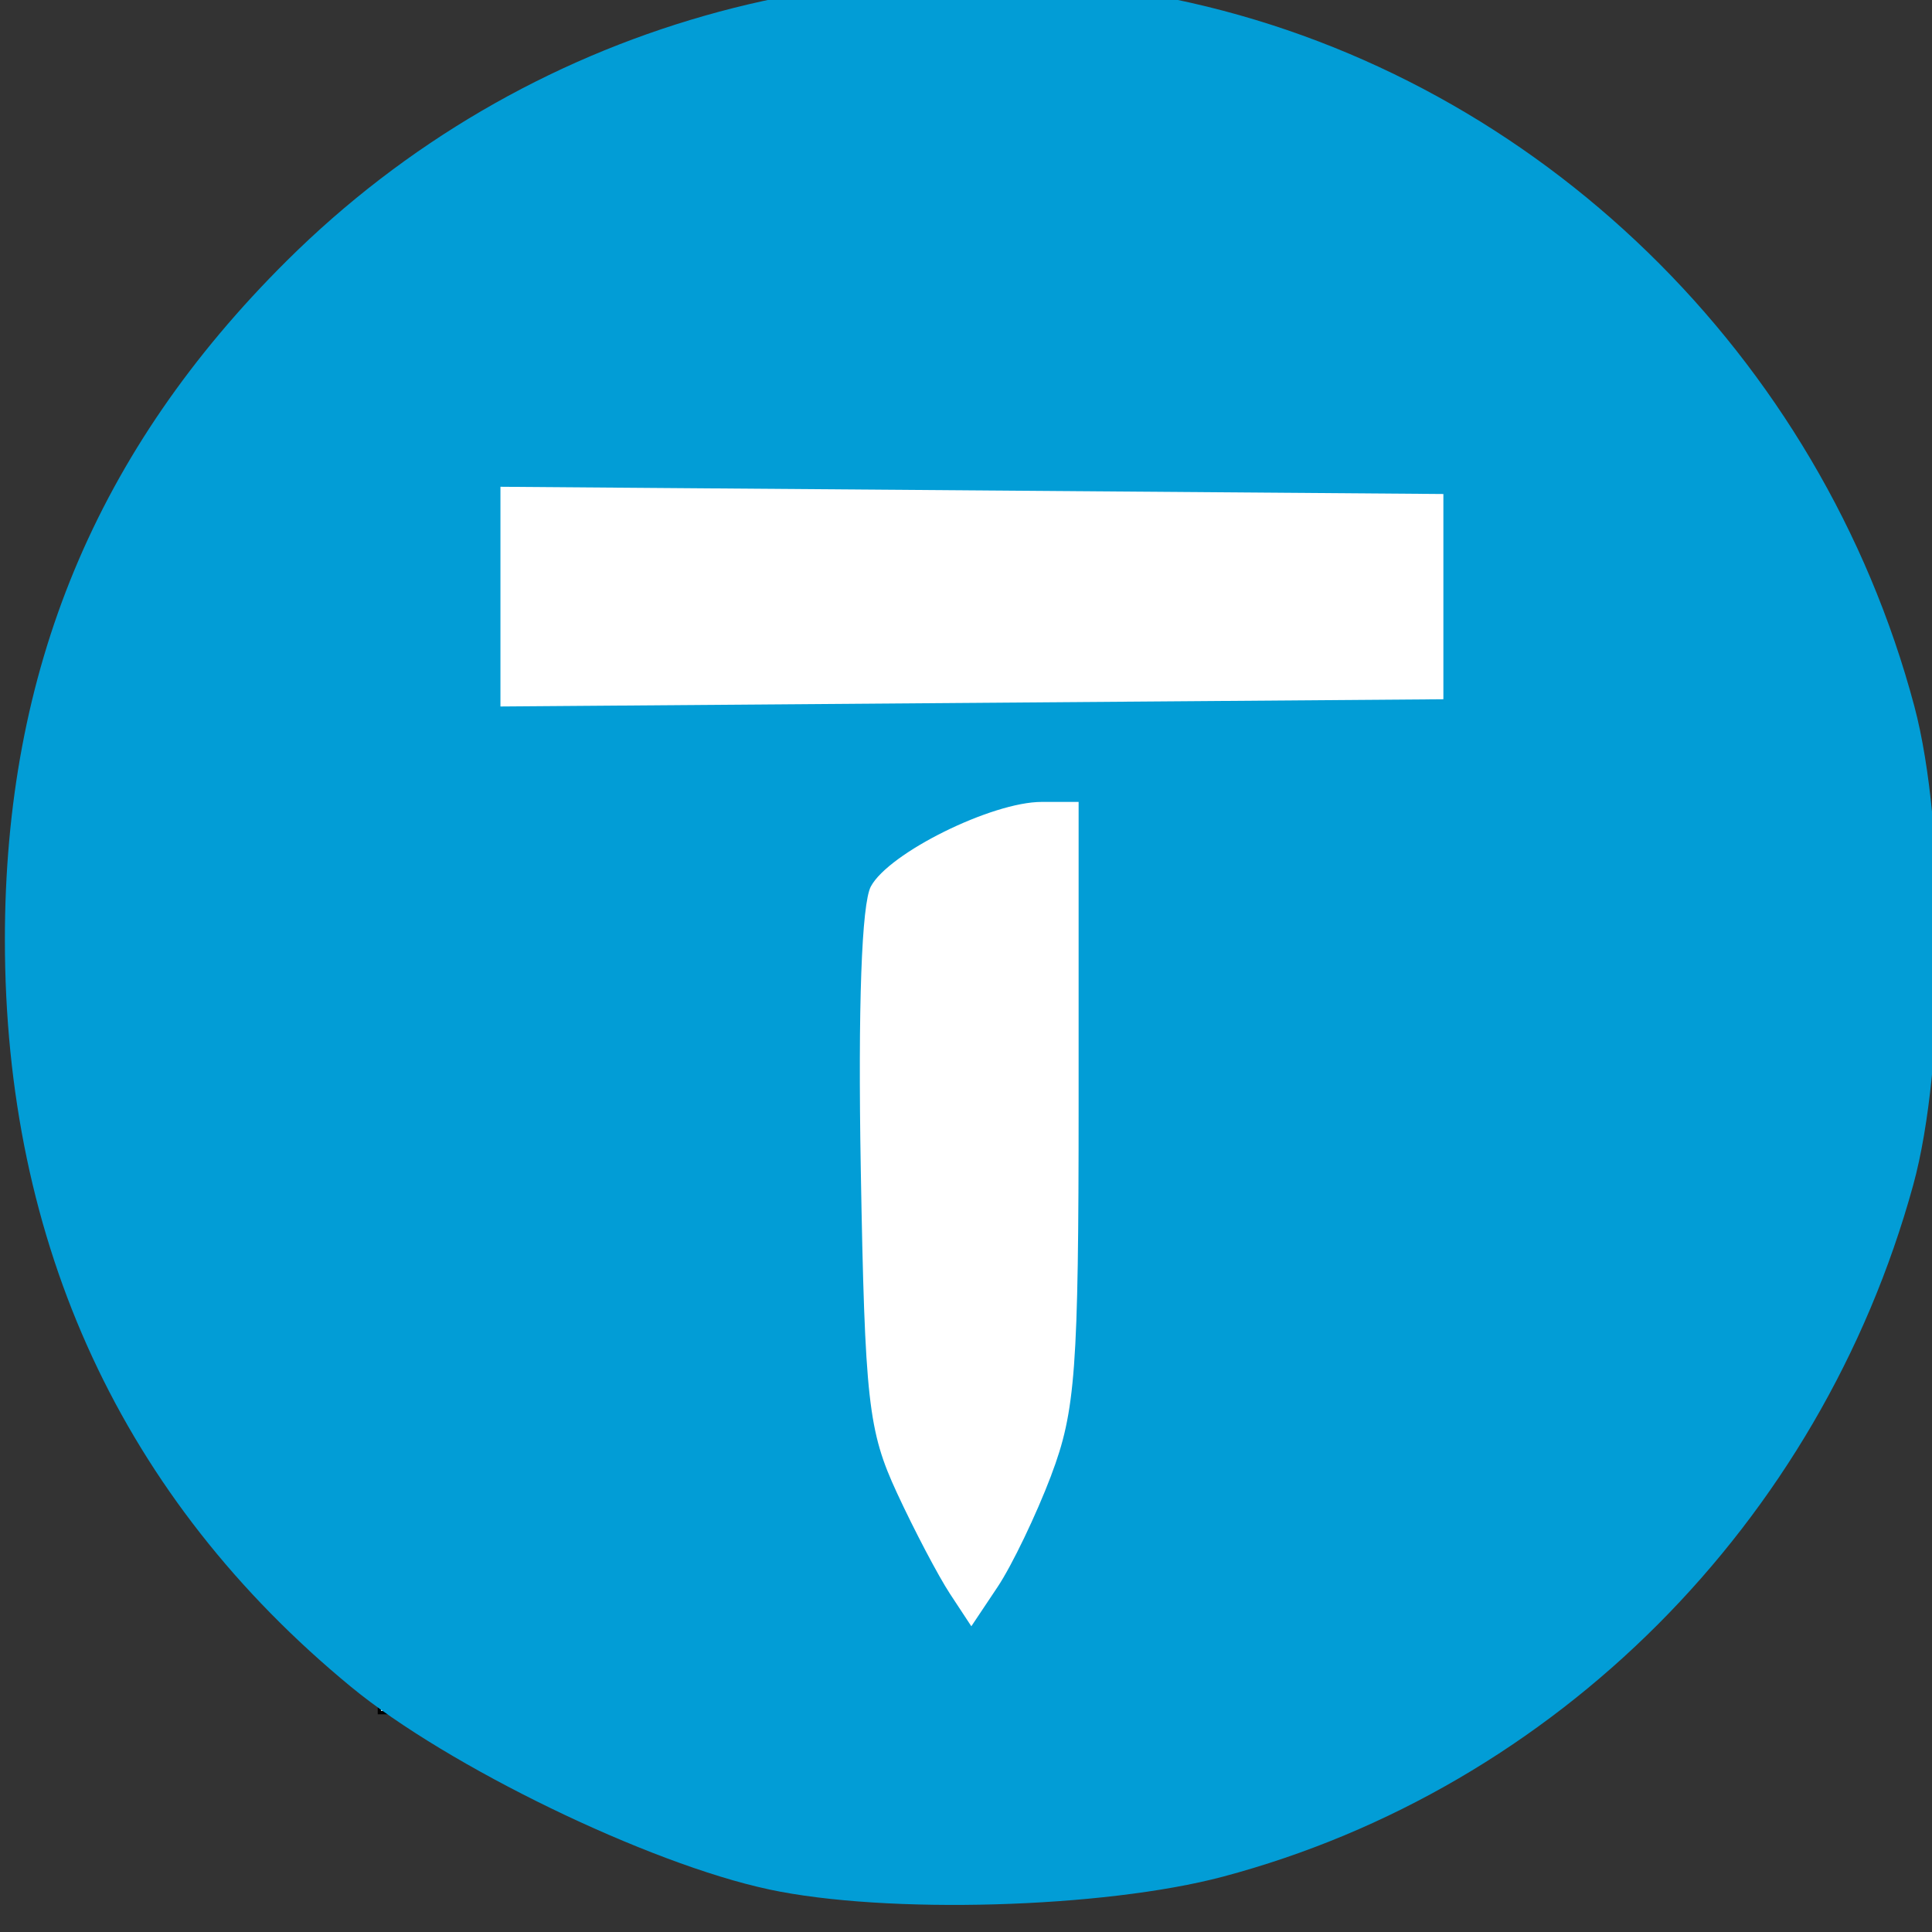 <?xml version="1.0" encoding="UTF-8" standalone="no"?>
<svg
   xmlns:dc="http://purl.org/dc/elements/1.1/"
   xmlns:cc="http://creativecommons.org/ns#"
   xmlns:rdf="http://www.w3.org/1999/02/22-rdf-syntax-ns#"
   xmlns:svg="http://www.w3.org/2000/svg"
   xmlns="http://www.w3.org/2000/svg"
   xmlns:sodipodi="http://sodipodi.sourceforge.net/DTD/sodipodi-0.dtd"
   xmlns:inkscape="http://www.inkscape.org/namespaces/inkscape"
   width="6.35mm"
   height="6.35mm"
   viewBox="0 0 6.35 6.35"
   version="1.1"
   id="svg8"
   inkscape:version="1.0.2-2 (e86c870879, 2021-01-15)"
   sodipodi:docname="thumbtack.svg">
  <rect x="0" y="0" width="6.35" height="6.35" fill="#333333" stroke="none"/>
  <defs
     id="defs2" />
  <sodipodi:namedview
     id="base"
     pagecolor="#ffffff"
     bordercolor="#666666"
     borderopacity="1.0"
     inkscape:pageopacity="0.0"
     inkscape:pageshadow="2"
     inkscape:zoom="2.8284271"
     inkscape:cx="-1.6871316"
     inkscape:cy="34.404218"
     inkscape:document-units="mm"
     inkscape:current-layer="layer2"
     inkscape:document-rotation="0"
     showgrid="false"
     fit-margin-top="0"
     fit-margin-left="0"
     fit-margin-right="0"
     fit-margin-bottom="0"
     inkscape:window-width="1620"
     inkscape:window-height="1018"
     inkscape:window-x="-6"
     inkscape:window-y="-6"
     inkscape:window-maximized="1" />
  <g
     inkscape:label="Layer 1"
     inkscape:groupmode="layer"
     id="layer1"
     transform="translate(-73.57,-156.036)">
    <g
       inkscape:groupmode="layer"
       id="layer2"
       inkscape:label="background">
      <rect
         style="fill:#ffffff;stroke:#000000;stroke-width:0.011"
         id="rect898"
         width="3.725"
         height="4.449"
         x="74.817"
         y="157.216" />
    </g>
    <g
       id="g873"
       transform="matrix(0.171,0,0,0.17,49.559,130.833)">
      <path
         style="fill:#029dd6;stroke-width:0.265"
         d="m 155.194,184.782 c -2.324,-0.5 -6.175,-2.378 -8.033,-3.917 -4.388,-3.634 -6.652,-8.55 -6.652,-14.443 0,-5.211 1.754,-9.463 5.415,-13.124 4.553,-4.553 11.075,-6.425 17.384,-4.99 6.687,1.521 12.106,6.821 13.902,13.598 0.62,2.341 0.61,6.95 -0.022,9.26 -1.784,6.528 -6.875,11.659 -13.264,13.369 -2.295,0.614 -6.477,0.733 -8.731,0.247 z m 5.425,-8.004 c 0.469,-1.243 0.528,-2.048 0.528,-7.21 v -5.811 h -0.71 c -0.956,0 -2.936,0.985 -3.283,1.634 -0.178,0.333 -0.249,2.323 -0.194,5.464 0.079,4.492 0.142,5.06 0.696,6.263 0.335,0.728 0.794,1.605 1.019,1.95 l 0.41,0.627 0.504,-0.759 c 0.277,-0.418 0.741,-1.389 1.031,-2.158 z m 7.539,-16.99 v -1.984 l -9.062,-0.07 -9.062,-0.07 v 2.124 2.124 l 9.062,-0.07 9.062,-0.07 z"
         id="path875" />
    </g>
  </g>
</svg>
